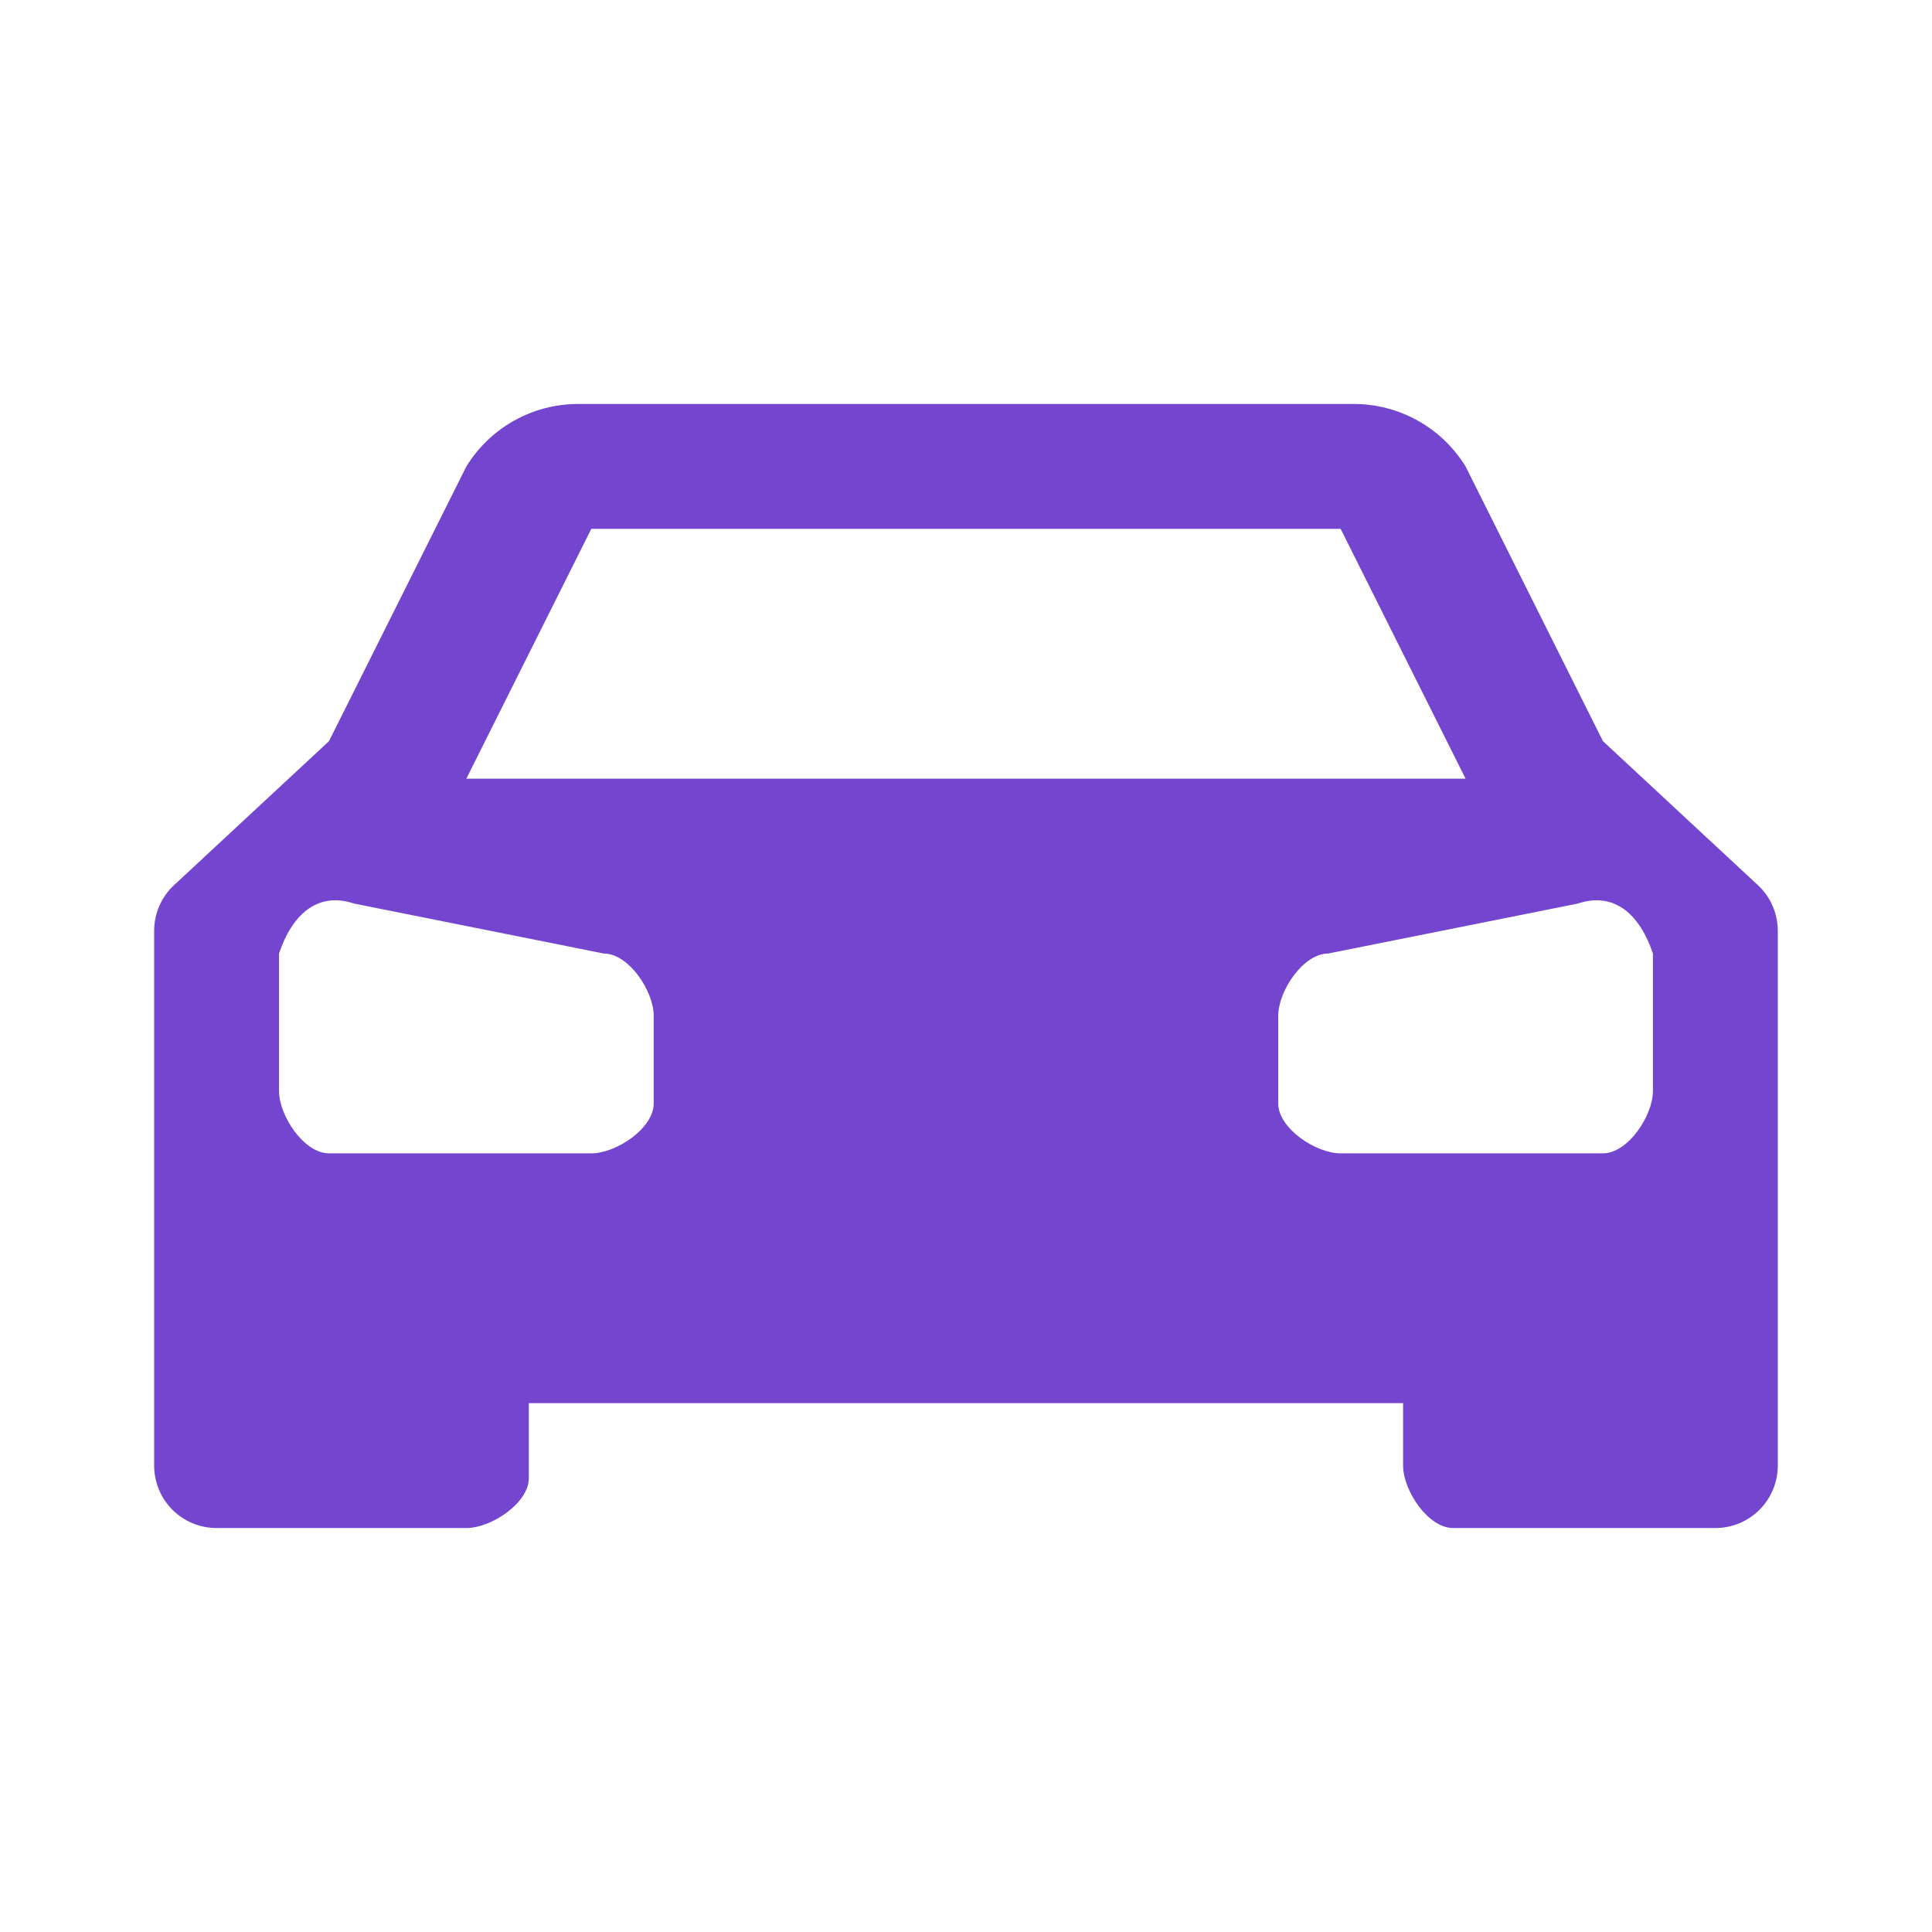 <svg width="33" height="33" viewBox="0 0 33 33" fill="none" xmlns="http://www.w3.org/2000/svg">
<path d="M30.025 15.118L27.38 12.66L25.033 7.967C24.831 7.639 24.549 7.369 24.212 7.182C23.876 6.995 23.497 6.898 23.113 6.9H9.886C9.501 6.898 9.123 6.995 8.786 7.182C8.45 7.369 8.168 7.639 7.966 7.967L5.619 12.66L2.974 15.118C2.866 15.217 2.78 15.339 2.722 15.473C2.663 15.608 2.633 15.754 2.633 15.9V25.033C2.633 25.316 2.745 25.587 2.945 25.788C3.145 25.988 3.417 26.1 3.699 26.1H7.966C8.393 26.1 9.033 25.673 9.033 25.247V23.967H23.966V25.033C23.966 25.46 24.393 26.1 24.82 26.1H29.299C29.582 26.1 29.854 25.988 30.054 25.788C30.254 25.587 30.366 25.316 30.366 25.033V15.9C30.366 15.754 30.336 15.608 30.277 15.473C30.218 15.339 30.133 15.217 30.025 15.118ZM10.1 9.033H22.899L25.033 13.3H7.966L10.1 9.033ZM11.166 18.847C11.166 19.273 10.526 19.7 10.1 19.7H5.619C5.193 19.7 4.766 19.06 4.766 18.633V16.287C4.979 15.647 5.406 15.22 6.046 15.433L10.313 16.287C10.739 16.287 11.166 16.927 11.166 17.353V18.847ZM28.233 18.633C28.233 19.06 27.806 19.7 27.38 19.7H22.899C22.473 19.7 21.833 19.273 21.833 18.847V17.353C21.833 16.927 22.259 16.287 22.686 16.287L26.953 15.433C27.593 15.22 28.02 15.647 28.233 16.287V18.633Z" fill="#7445CF"/>
</svg>
